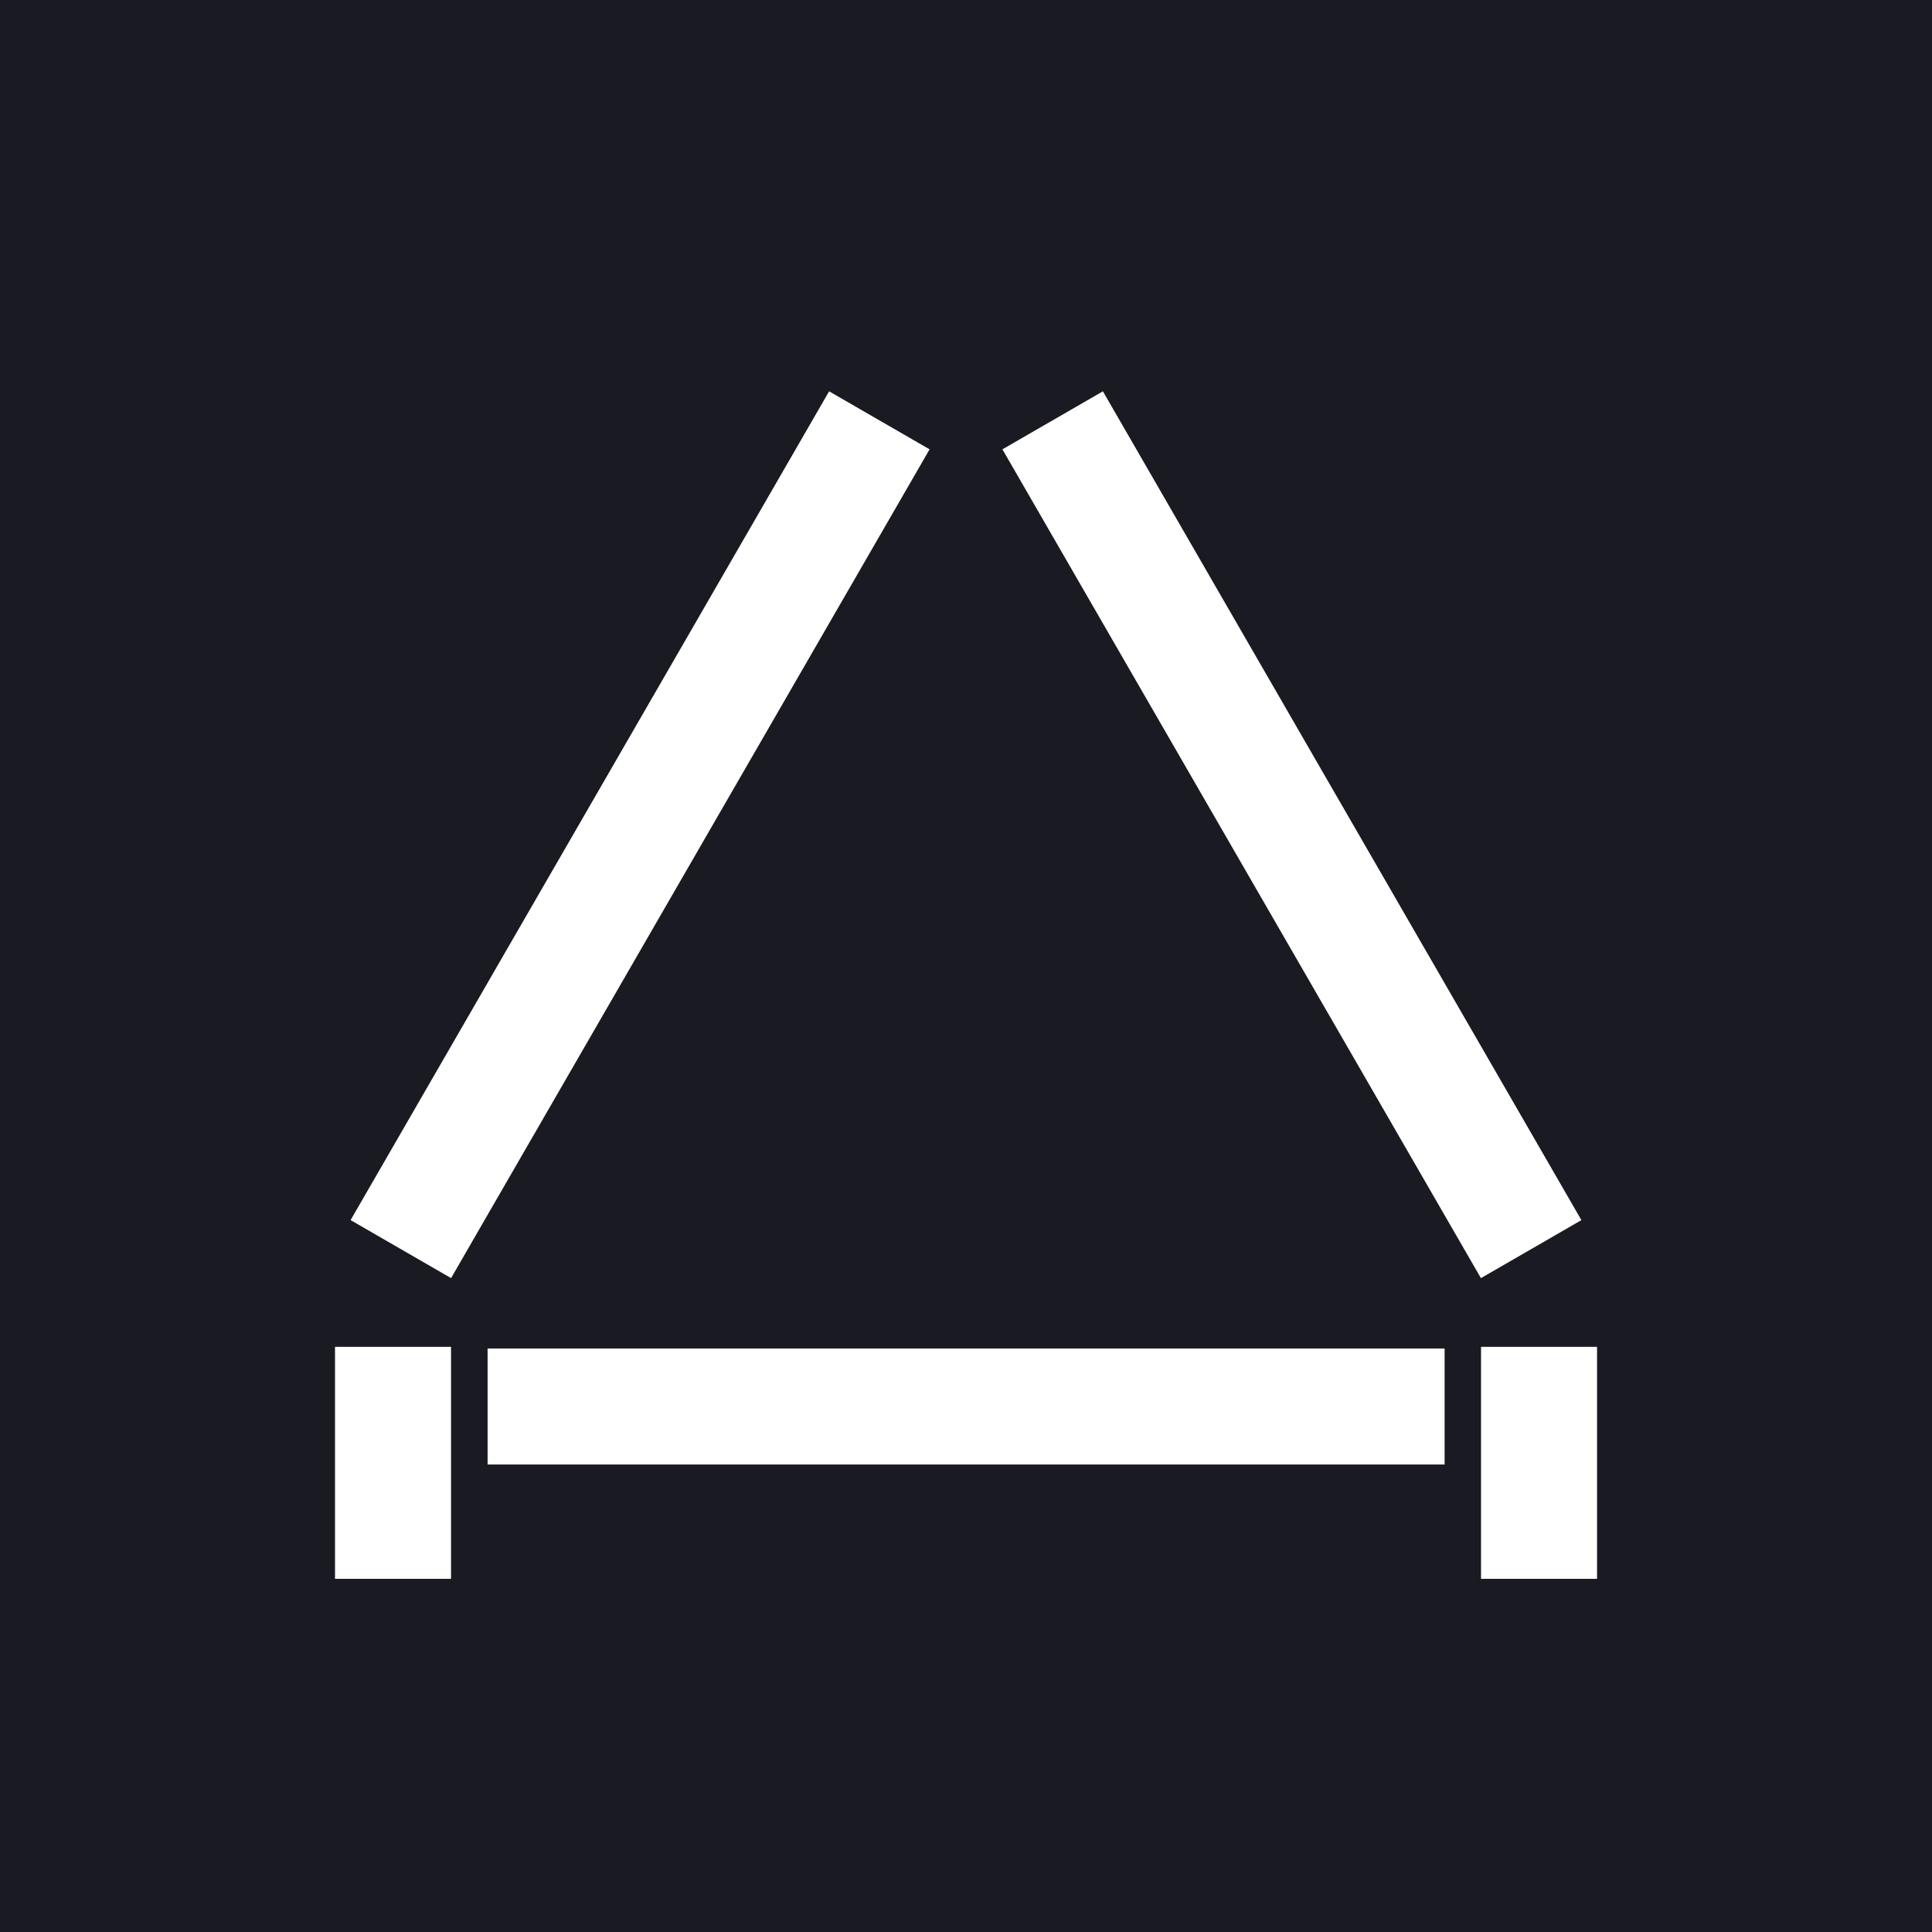 <svg width="40" height="40" viewBox="0 0 40 40" fill="none" xmlns="http://www.w3.org/2000/svg">
<rect width="40" height="40" fill="#1A1B22"/>
<rect x="29.909" y="27.919" width="2.402" height="19.814" transform="rotate(90 29.909 27.919)" fill="white"/>
<rect x="20.754" y="9.303" width="2.402" height="19.814" transform="rotate(-30 20.754 9.303)" fill="white"/>
<rect width="2.402" height="19.814" transform="matrix(-0.866 -0.5 -0.5 0.866 19.246 9.303)" fill="white"/>
<rect x="30.663" y="27.885" width="2.402" height="4.803" fill="white"/>
<rect x="6.936" y="27.885" width="2.402" height="4.803" fill="white"/>
</svg>
